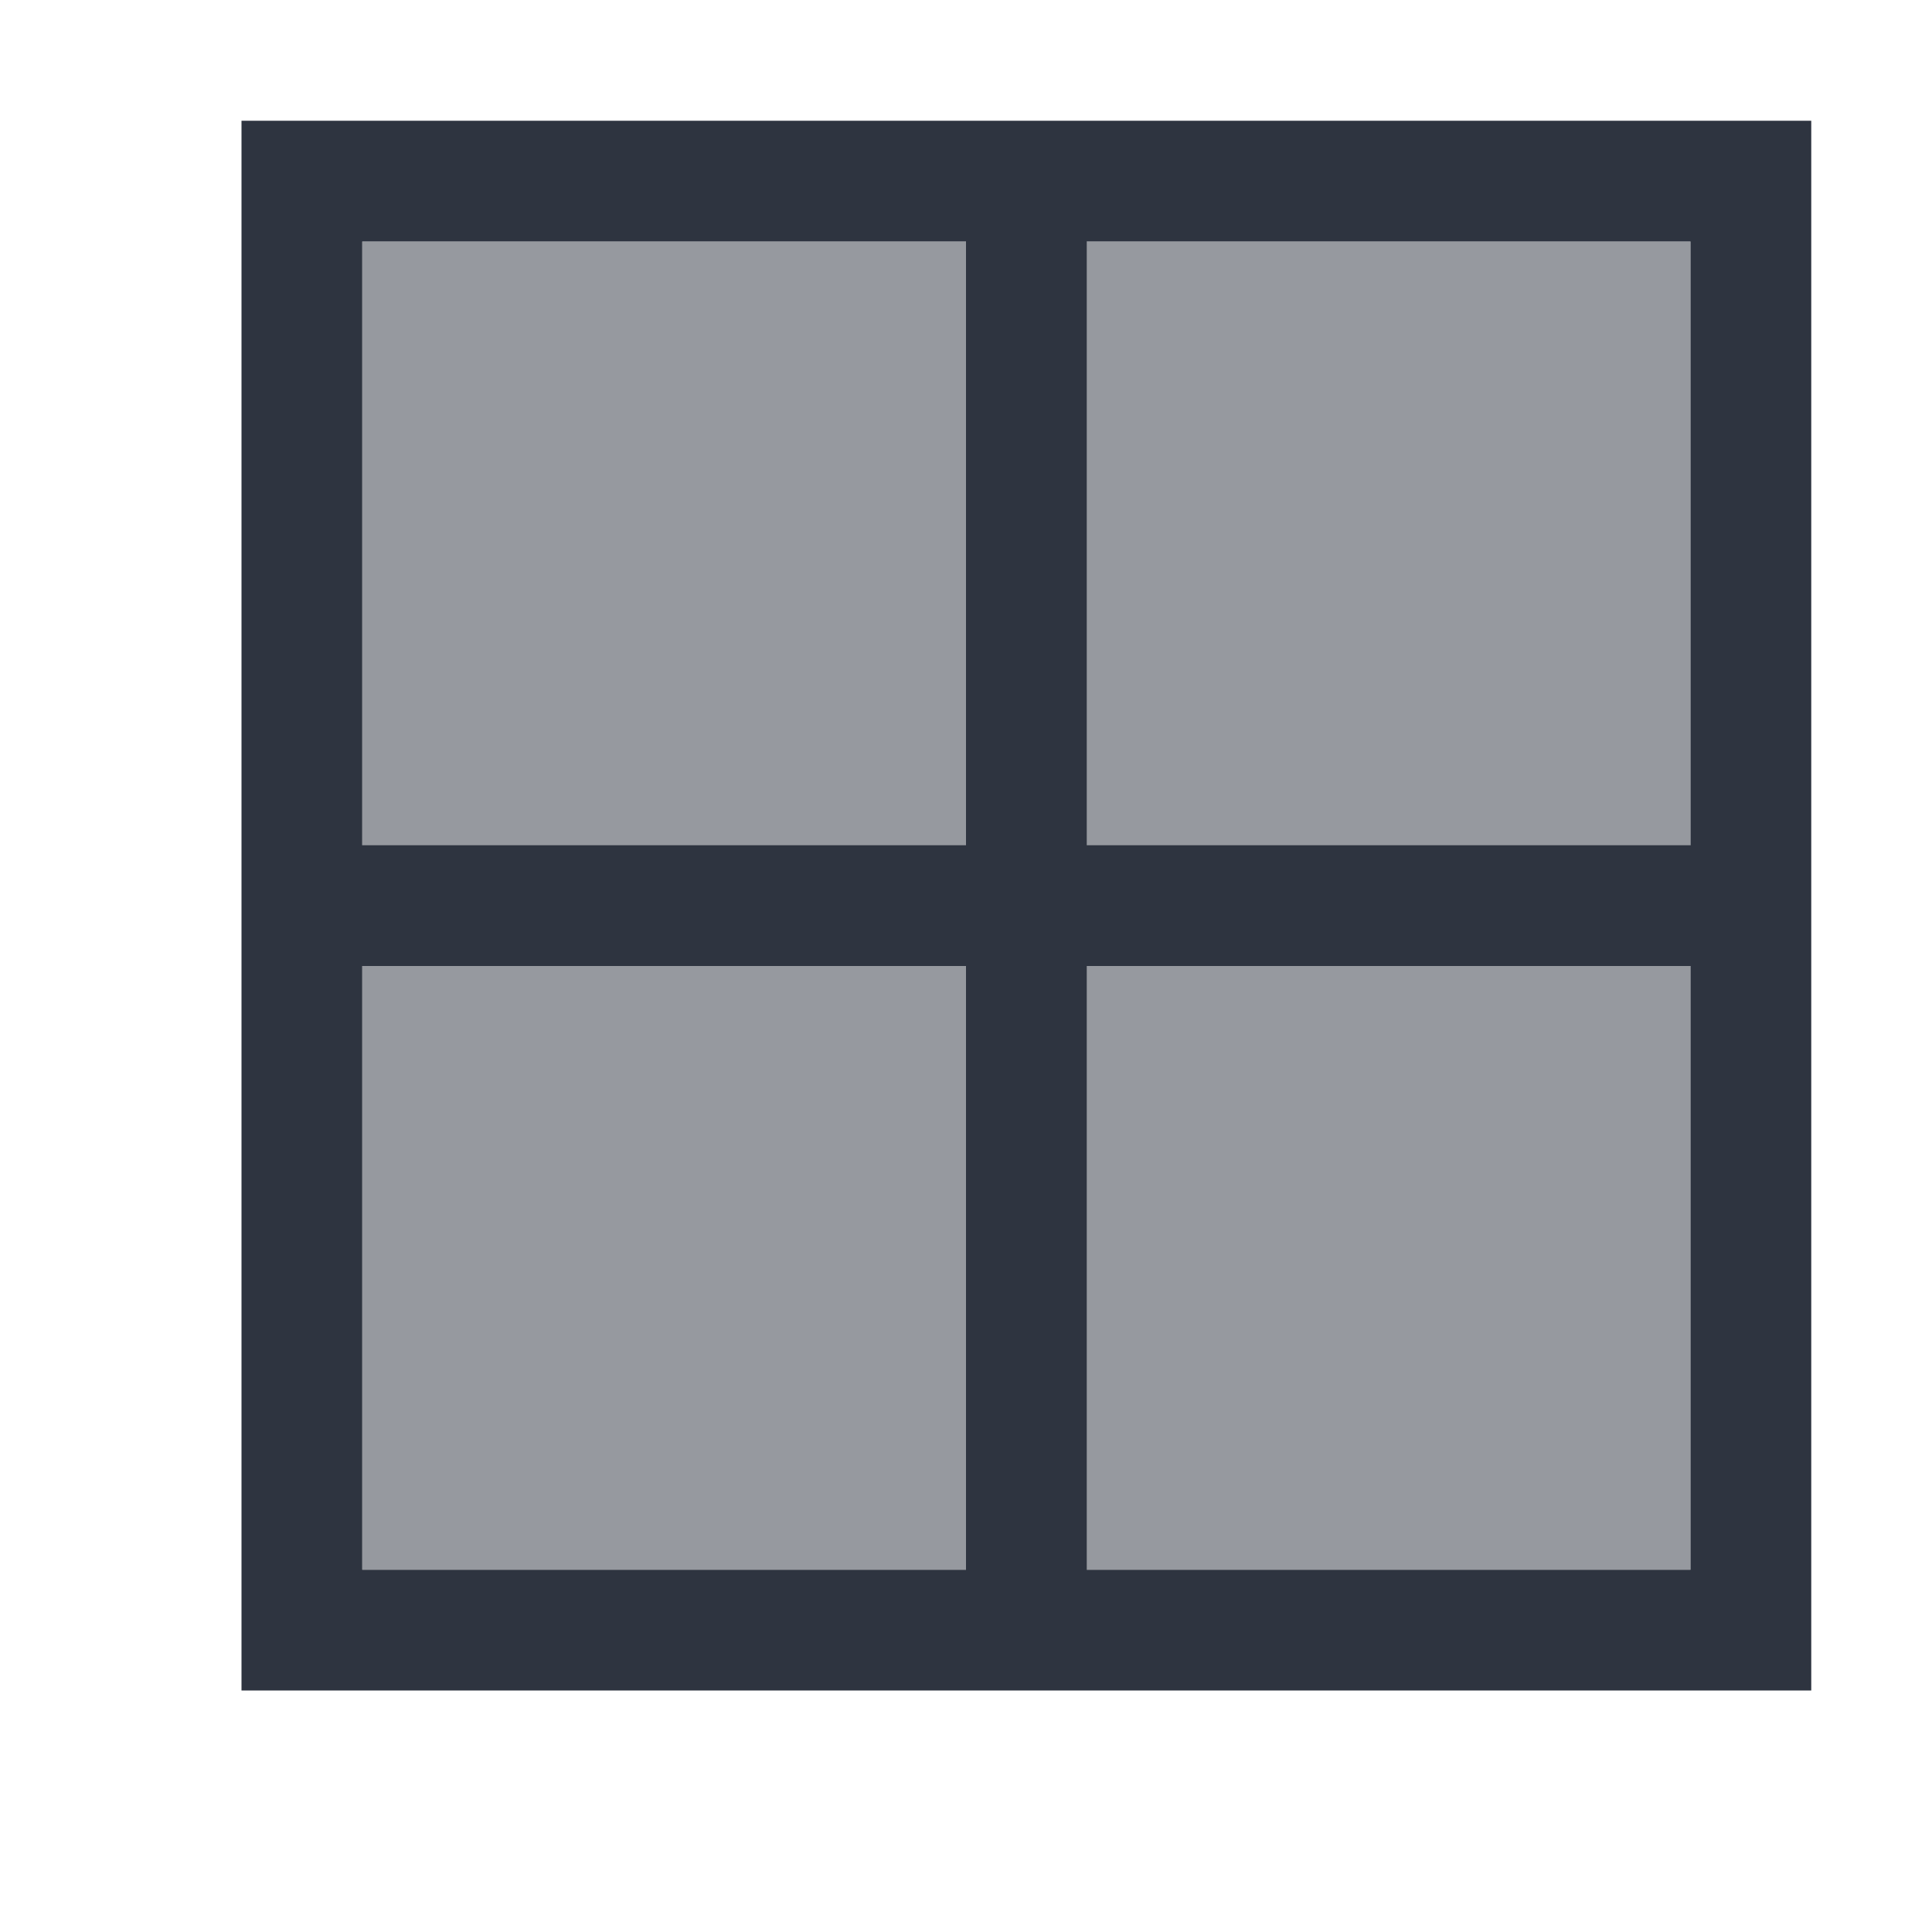 <svg viewBox="0 0 16 16" xmlns="http://www.w3.org/2000/svg">
 <defs>
  <style type="text/css">.ColorScheme-Text {
        color:#2e3440;
      }</style>
 </defs>
 <path class="ColorScheme-Text" d="m2 1v13h13v-13h-13zm1 1h5v5h-5v-5zm6 0h5v5h-5v-5zm-6 6h5v5h-5v-5zm6 0h5v5h-5v-5z" fill="currentColor"/>
 <path class="ColorScheme-Text" d="m3 2h11v11h-11z" fill="currentColor" fill-opacity=".5"/>
</svg>
